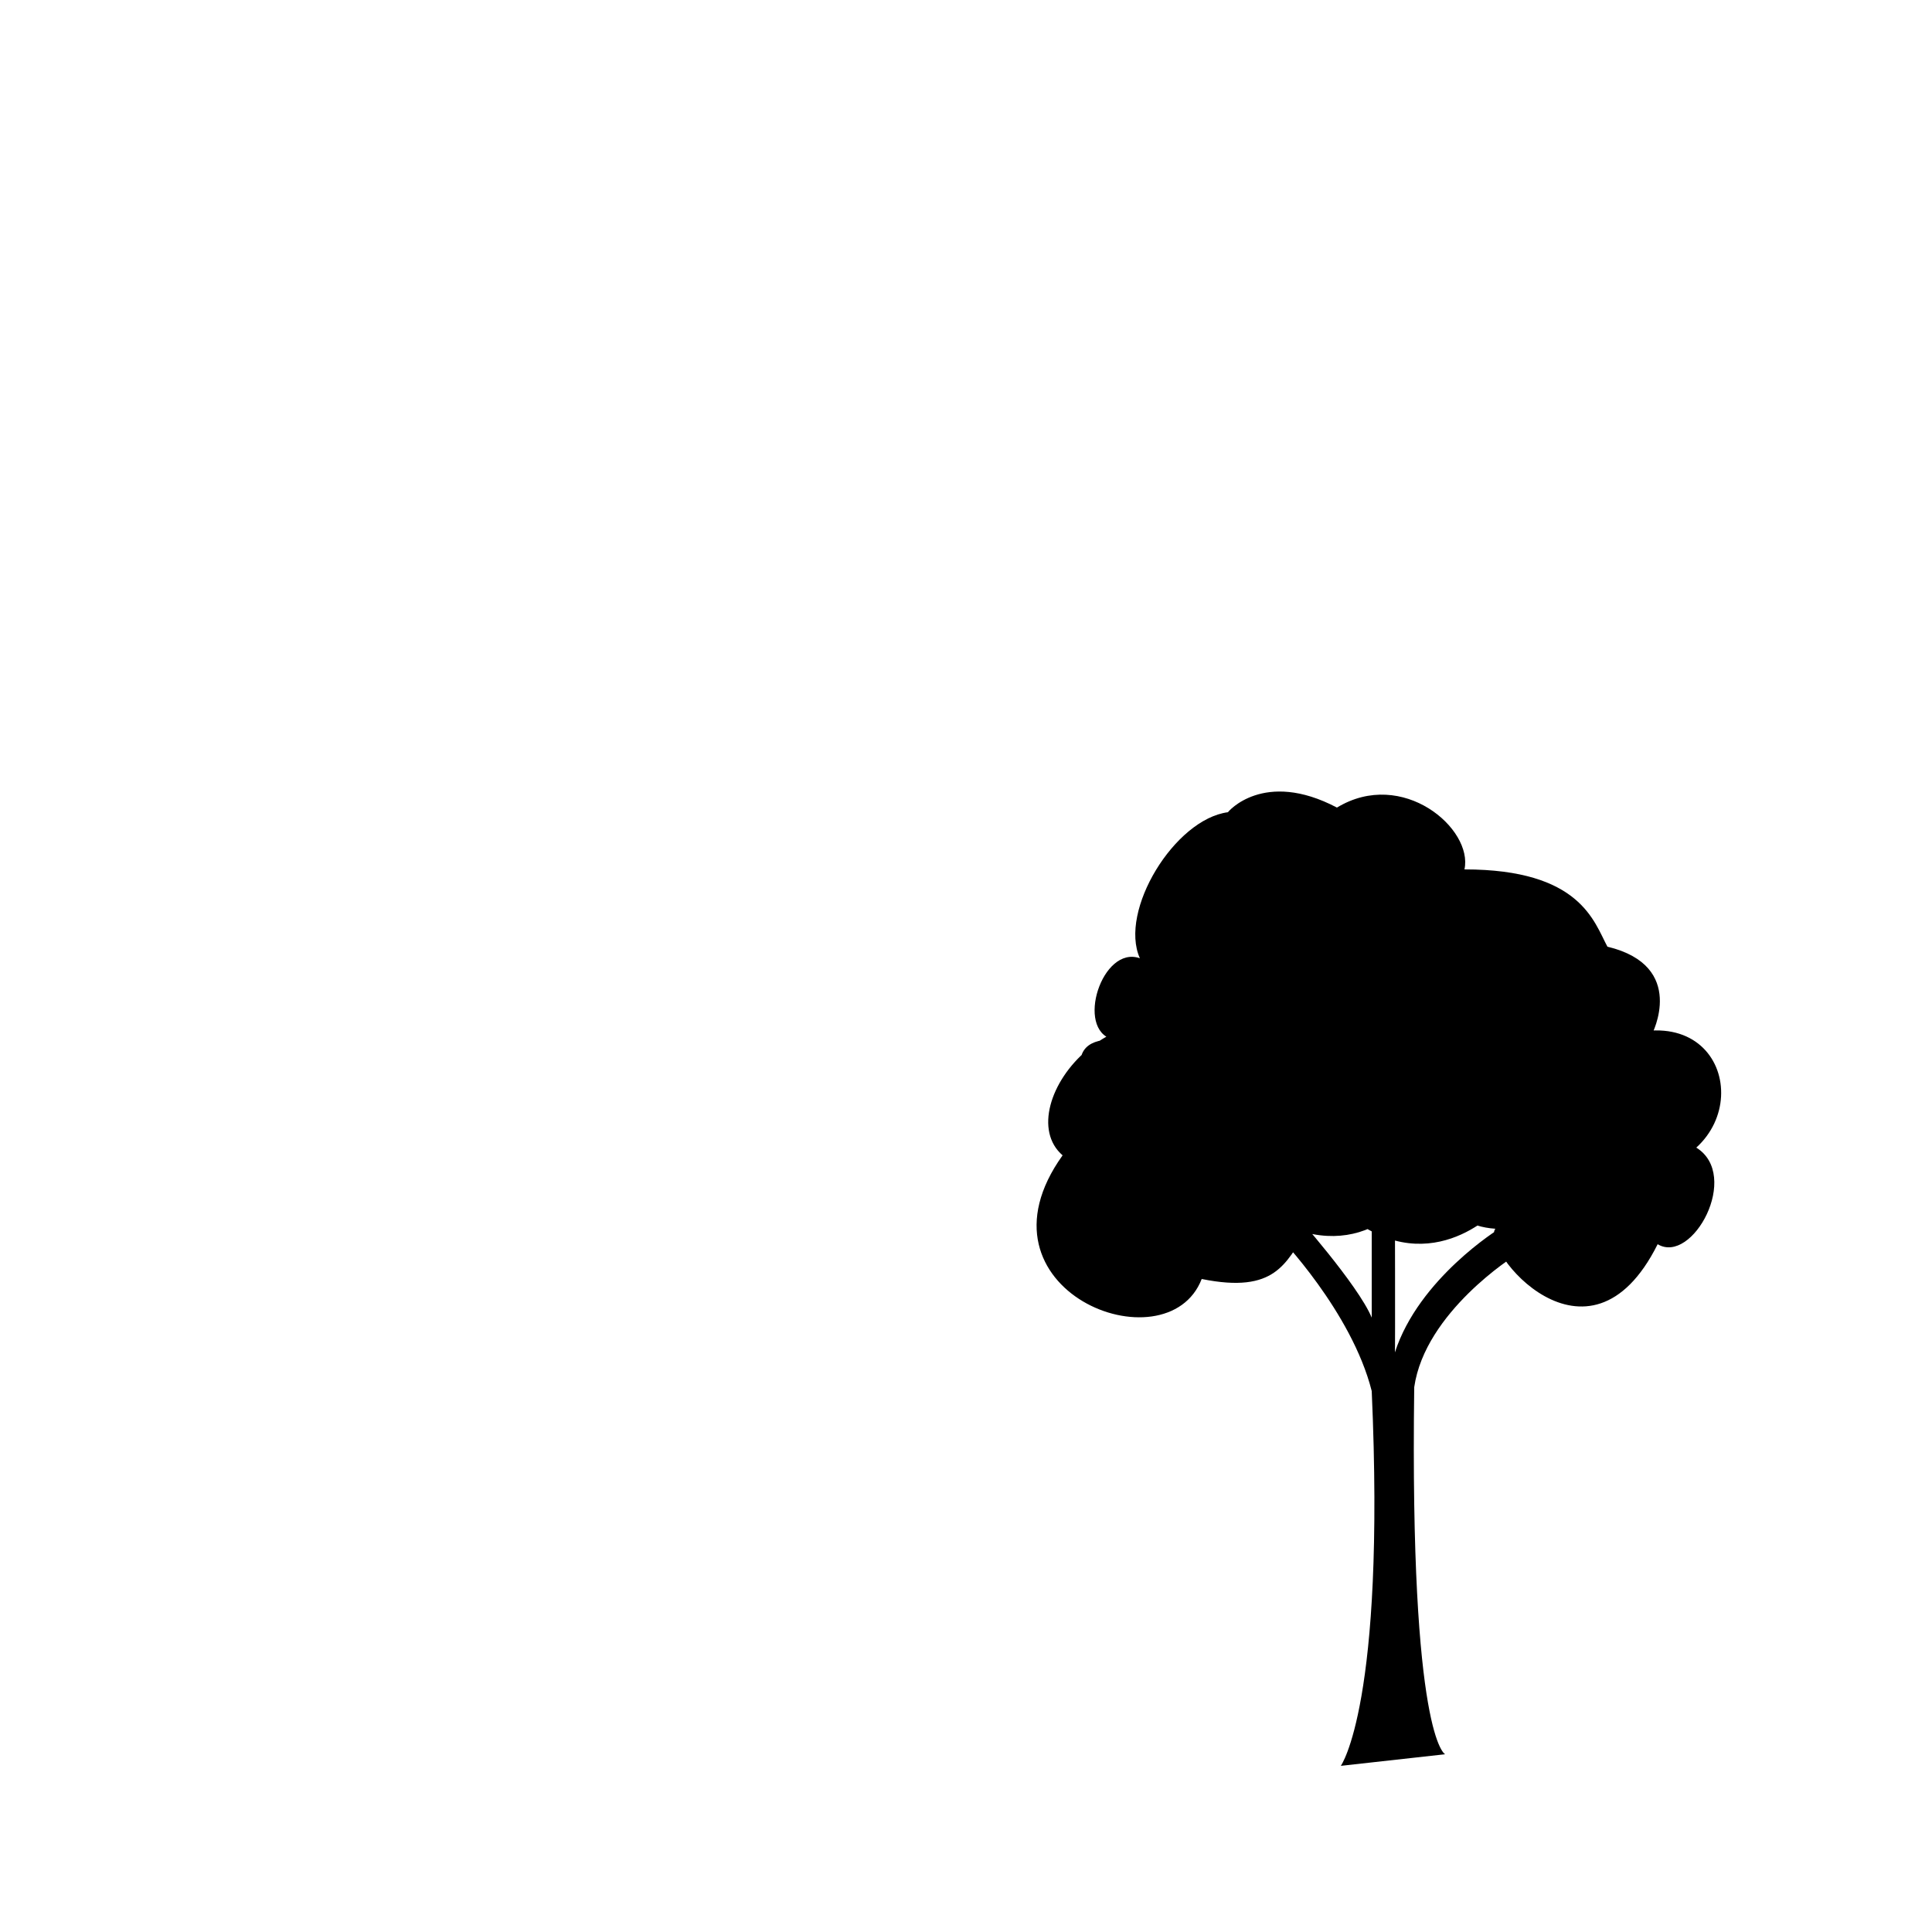 <svg version="1.2" xmlns="http://www.w3.org/2000/svg" viewBox="0 0 500 500" width="500" height="500"><path fill="#000" d="m347 457c0 0 11.6-16 8-97-5.2-20.6-24-40-24-40l4-6c0 0 16.4 18.4 20 27 0 0 0-32 0-32l6-1c0 0 0.1 42 0 42 6.2-19.2 27-32 27-32l4 7c0 0-23.2 14.5-26 34-1.2 91 8 95 8 95zm40.5-144c0 0-18.3 20-40.5 0-31.3 18.5-89-44-59-44-9.8-2.5-2.8-24.5 7-21-5.5-12.3 9-36 22.8-37.8-0.1 0 9.2-11.2 28.2-1.2 17-10.3 35.3 5.5 33 16 30 0 33.5 13.5 37 20 20.8 5 11.5 22.7 11.5 22.7zm51.5-16c11.6 7.2-1 30.4-10 25-18 36-46 1.2-42-4-14.3-1-15.7-13.3-8-16-26-7.3-4.2-40.5 23-24 37.8-28.6 53.3 4.2 37 19zm-164 2c-14.5-12.5 15.8-51.8 48-26 69.7-26 55 56.2 15 46-5.3 7.7-7.8 15.9-27 12-9 23.2-61 2.9-36-32z"/></svg>